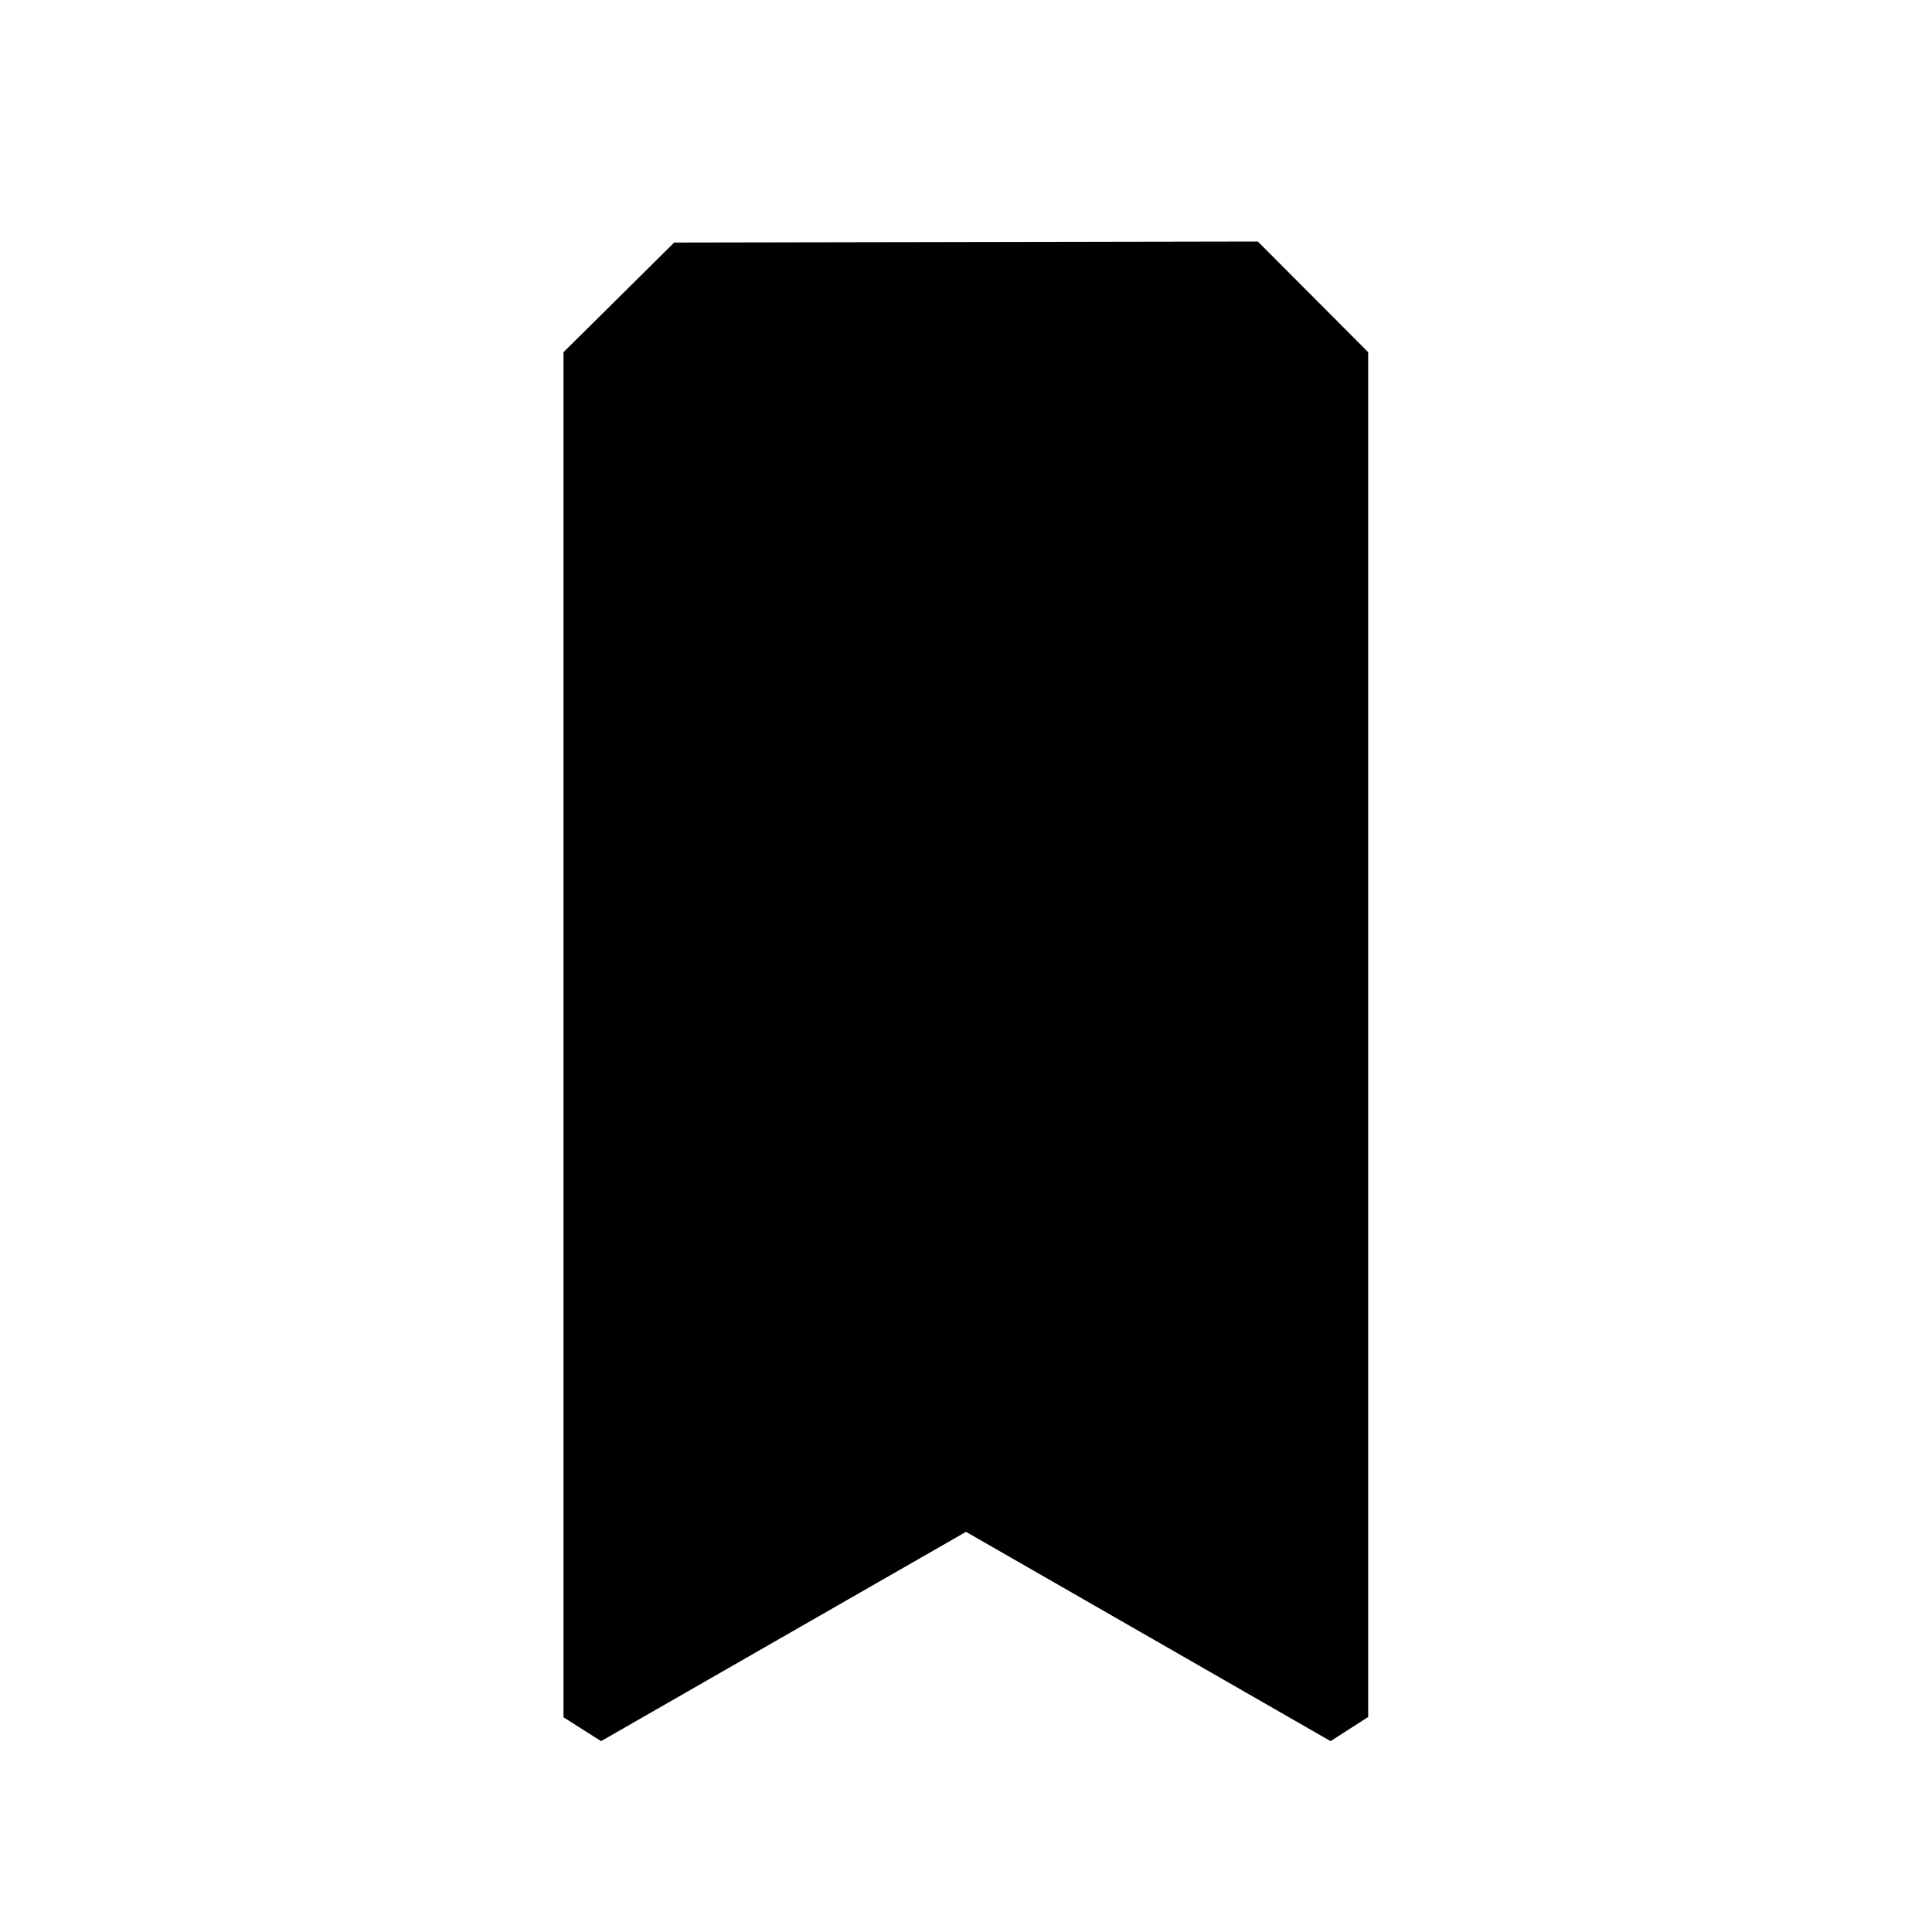<svg width="24" height="24" viewBox="0 0 24 24" fill="none" xmlns="http://www.w3.org/2000/svg">
<path d="M15.625 3L8.375 3.013L7 4.375V21.333L7.467 21.629L12 19.029L16.529 21.629L16.996 21.329V4.375L15.625 3Z" fill="#052962" style="fill:#052962;fill:color(display-p3 0.02 0.161 0.384);fill-opacity:1;"/>
</svg>
